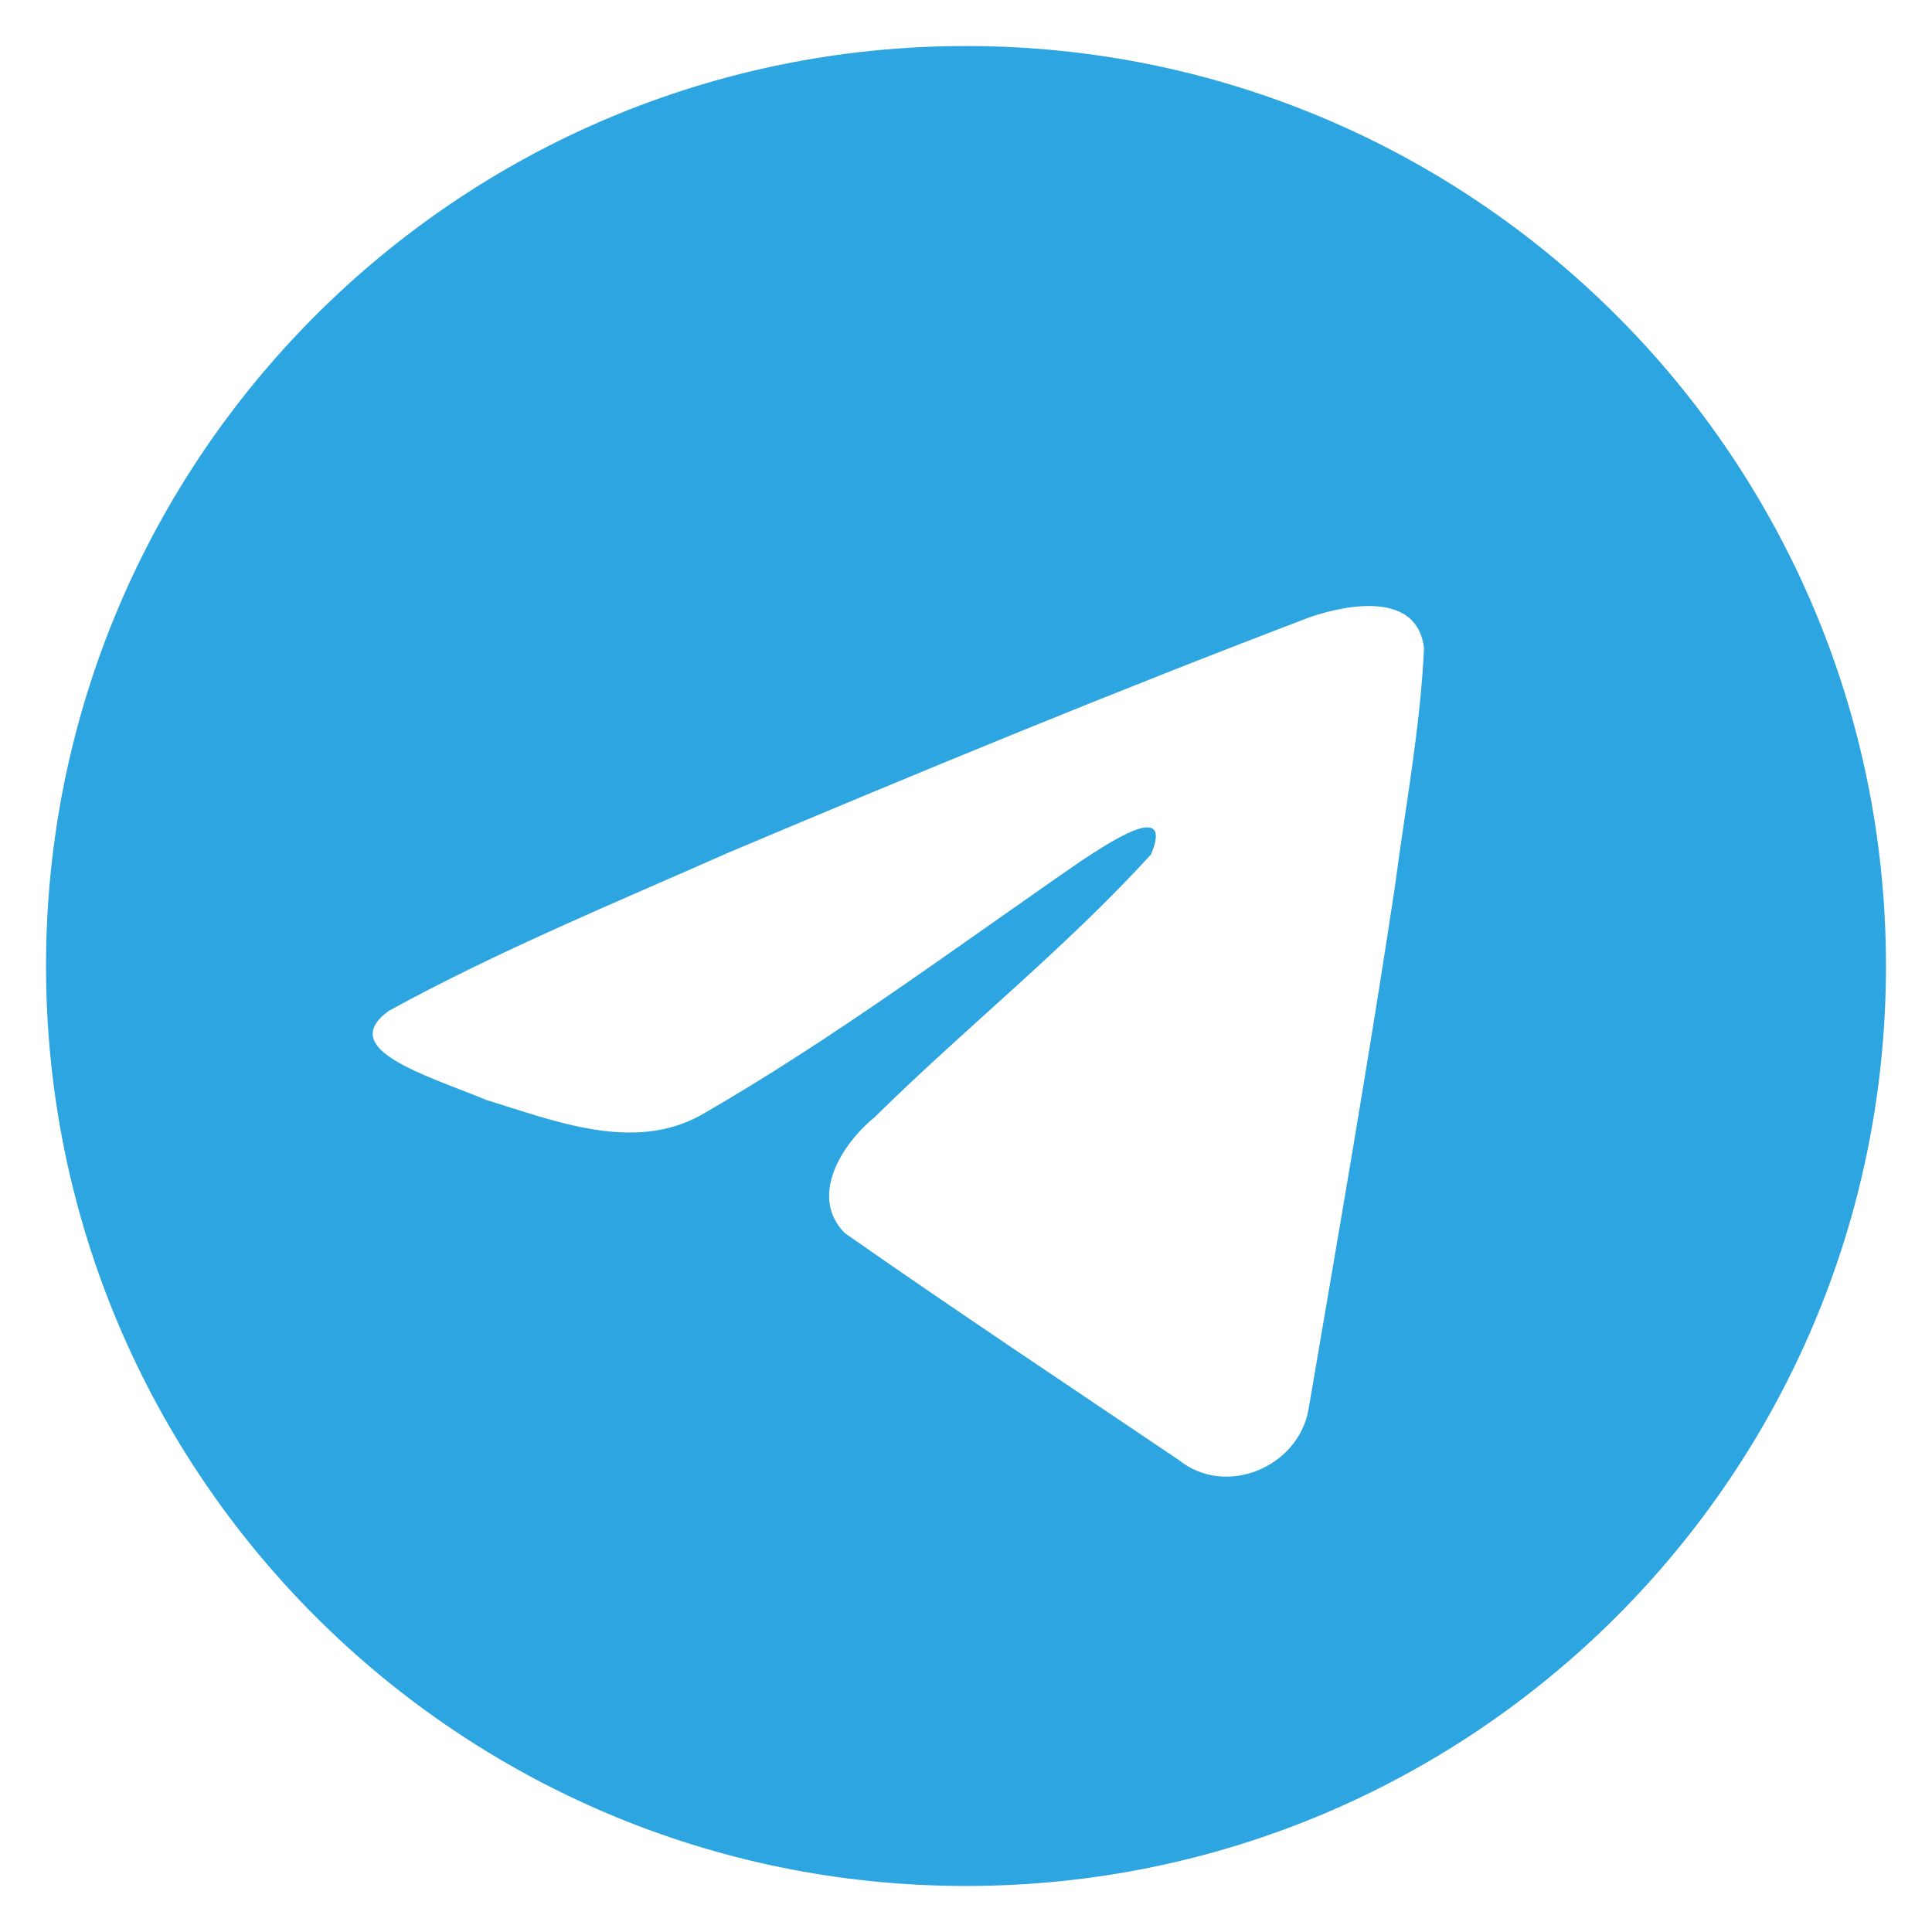 <svg xmlns="http://www.w3.org/2000/svg" width="28" height="28" viewBox="0 0 28 28">
    <g fill="none" fill-rule="evenodd">
        <path d="M-2-2h32v32H-2z"/>
        <path fill="#2CA5E0" fill-rule="nonzero" d="M14 .667c7.364 0 13.333 5.97 13.333 13.333 0 7.364-5.97 13.333-13.333 13.333C6.636 27.333.667 21.363.667 14 .667 6.636 6.637.667 14 .667zm6.638 8.726c-.097-.818-1.089-.638-1.64-.454-2.837 1.079-5.645 2.238-8.441 3.418-1.626.72-3.366 1.437-4.925 2.295-.76.556.531.924 1.412 1.288.983.302 2.128.765 3.11.224 1.925-1.106 3.705-2.44 5.53-3.697.332-.213 1.339-.907.998-.084-1.263 1.382-2.677 2.498-4.01 3.812-.467.38-.953 1.143-.43 1.675 1.599 1.119 3.23 2.201 4.848 3.294.673.538 1.726.103 1.874-.737.43-2.522.87-5.044 1.252-7.575.15-1.15.369-2.302.422-3.46z"/>
    </g>
</svg>
